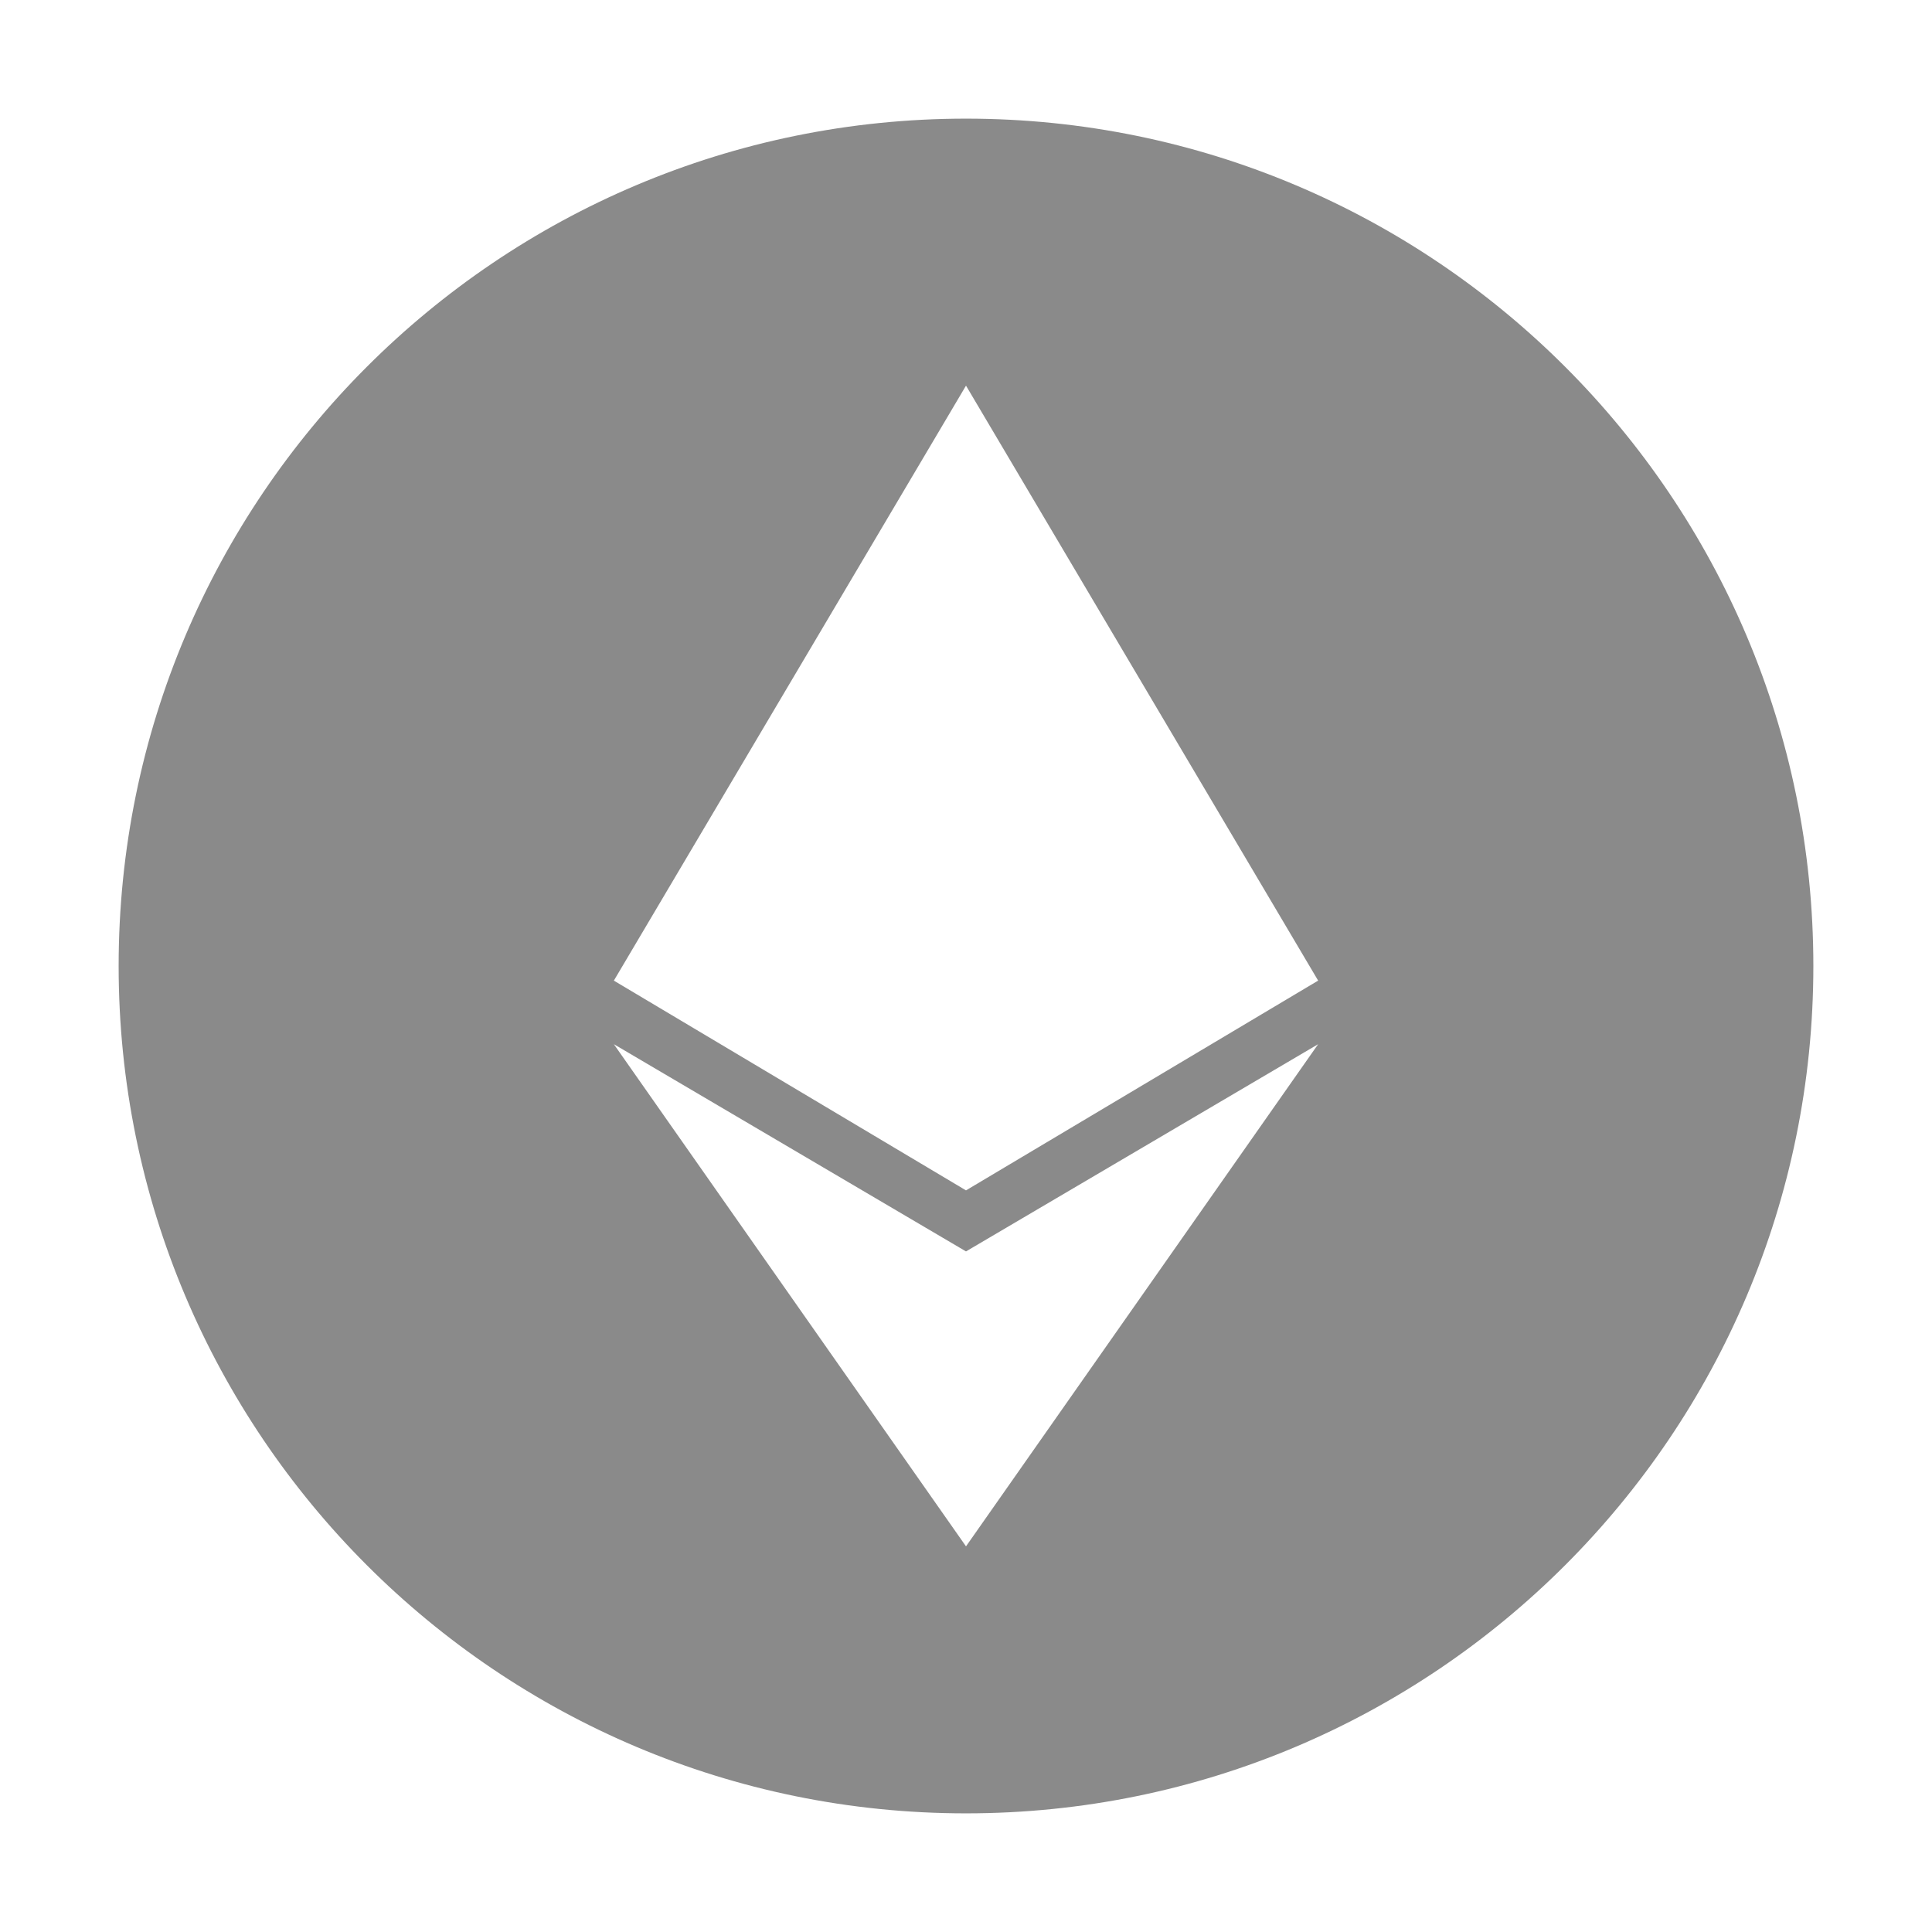 <?xml version="1.0" standalone="no"?><!DOCTYPE svg PUBLIC "-//W3C//DTD SVG 1.1//EN" "http://www.w3.org/Graphics/SVG/1.1/DTD/svg11.dtd"><svg t="1660404164103" class="icon" viewBox="0 0 1024 1024" version="1.1" xmlns="http://www.w3.org/2000/svg" p-id="7077" xmlns:xlink="http://www.w3.org/1999/xlink" width="500" height="500"><defs><style type="text/css">@font-face { font-family: feedback-iconfont; src: url("//at.alicdn.com/t/font_1031158_u69w8yhxdu.woff2?t=1630033759944") format("woff2"), url("//at.alicdn.com/t/font_1031158_u69w8yhxdu.woff?t=1630033759944") format("woff"), url("//at.alicdn.com/t/font_1031158_u69w8yhxdu.ttf?t=1630033759944") format("truetype"); }
</style></defs><path d="M512 62.884C263.956 62.884 62.884 263.956 62.884 512c0 248.044 201.083 449.116 449.116 449.116 248.044 0 449.116-201.083 449.116-449.116C961.116 263.956 760.044 62.884 512 62.884z m0 756.716L325.356 553.441 512 663.276l186.644-109.834L512 819.599z m0-188.672L325.356 519.752 512 204.401l186.644 315.341L512 630.927z" fill="#8a8a8a" p-id="7078"></path></svg>